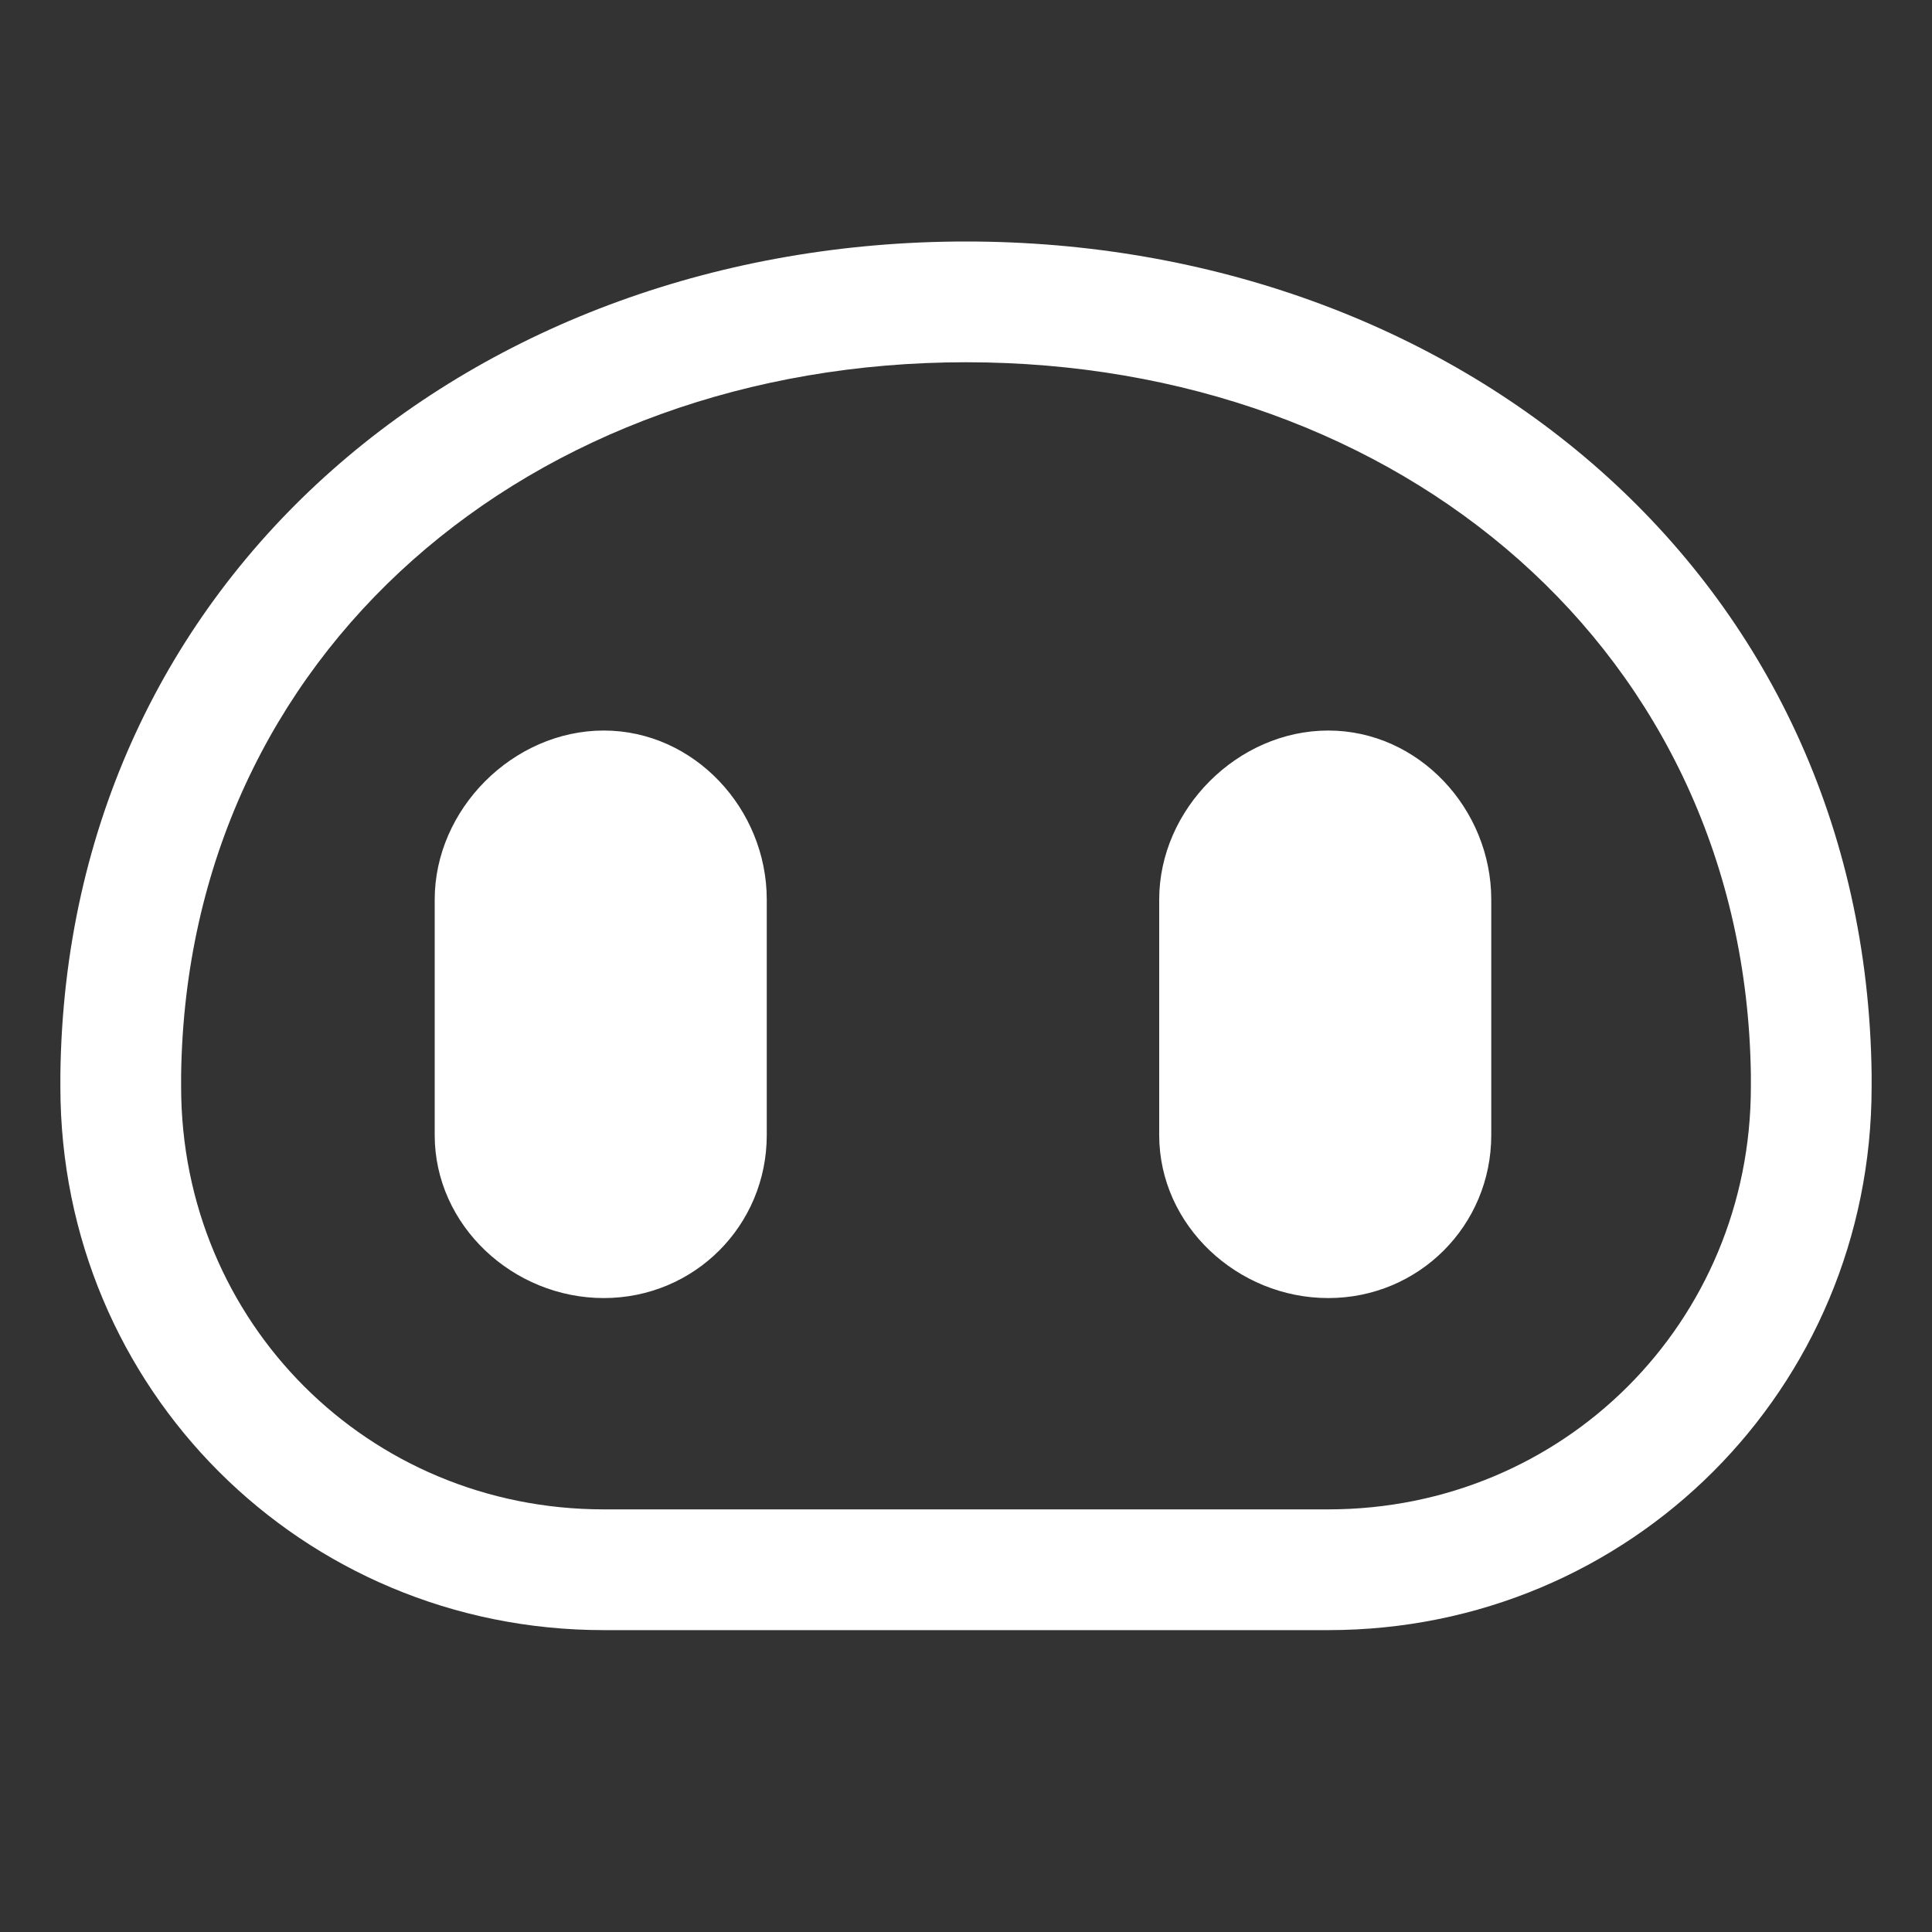 <svg version="1.2" xmlns="http://www.w3.org/2000/svg" viewBox="0 0 32 32" width="32" height="32"><rect x="0" y="0" width="32" height="32" fill="#333333" stroke="none"/><style>.a{fill:#fff}</style><path fill-rule="evenodd" class="a" d="m1 17.8c0.1-8.3 6.9-13.8 15-13.8 8.1 0 14.9 5.5 15 13.8v0.2c0 5-4 9-9 9h-12c-5 0-9-4-9-9v-0.2zm2 0v0.2c0 3.9 3.1 7 7 7h12c3.9 0 7-3.1 7-7v-0.2c-0.1-7-5.8-11.8-13-11.8-7.2 0-12.9 4.8-13 11.8zm7 3.7c-1.5 0-2.8-1.2-2.8-2.7v-3.9c0-1.5 1.3-2.8 2.8-2.8 1.5 0 2.7 1.3 2.7 2.8v3.9c0 1.5-1.2 2.7-2.7 2.7zm9.2-6.6c0-1.5 1.3-2.8 2.8-2.8 1.5 0 2.7 1.3 2.7 2.8v3.9c0 1.5-1.2 2.7-2.7 2.7-1.5 0-2.8-1.2-2.8-2.7z"/></svg>
